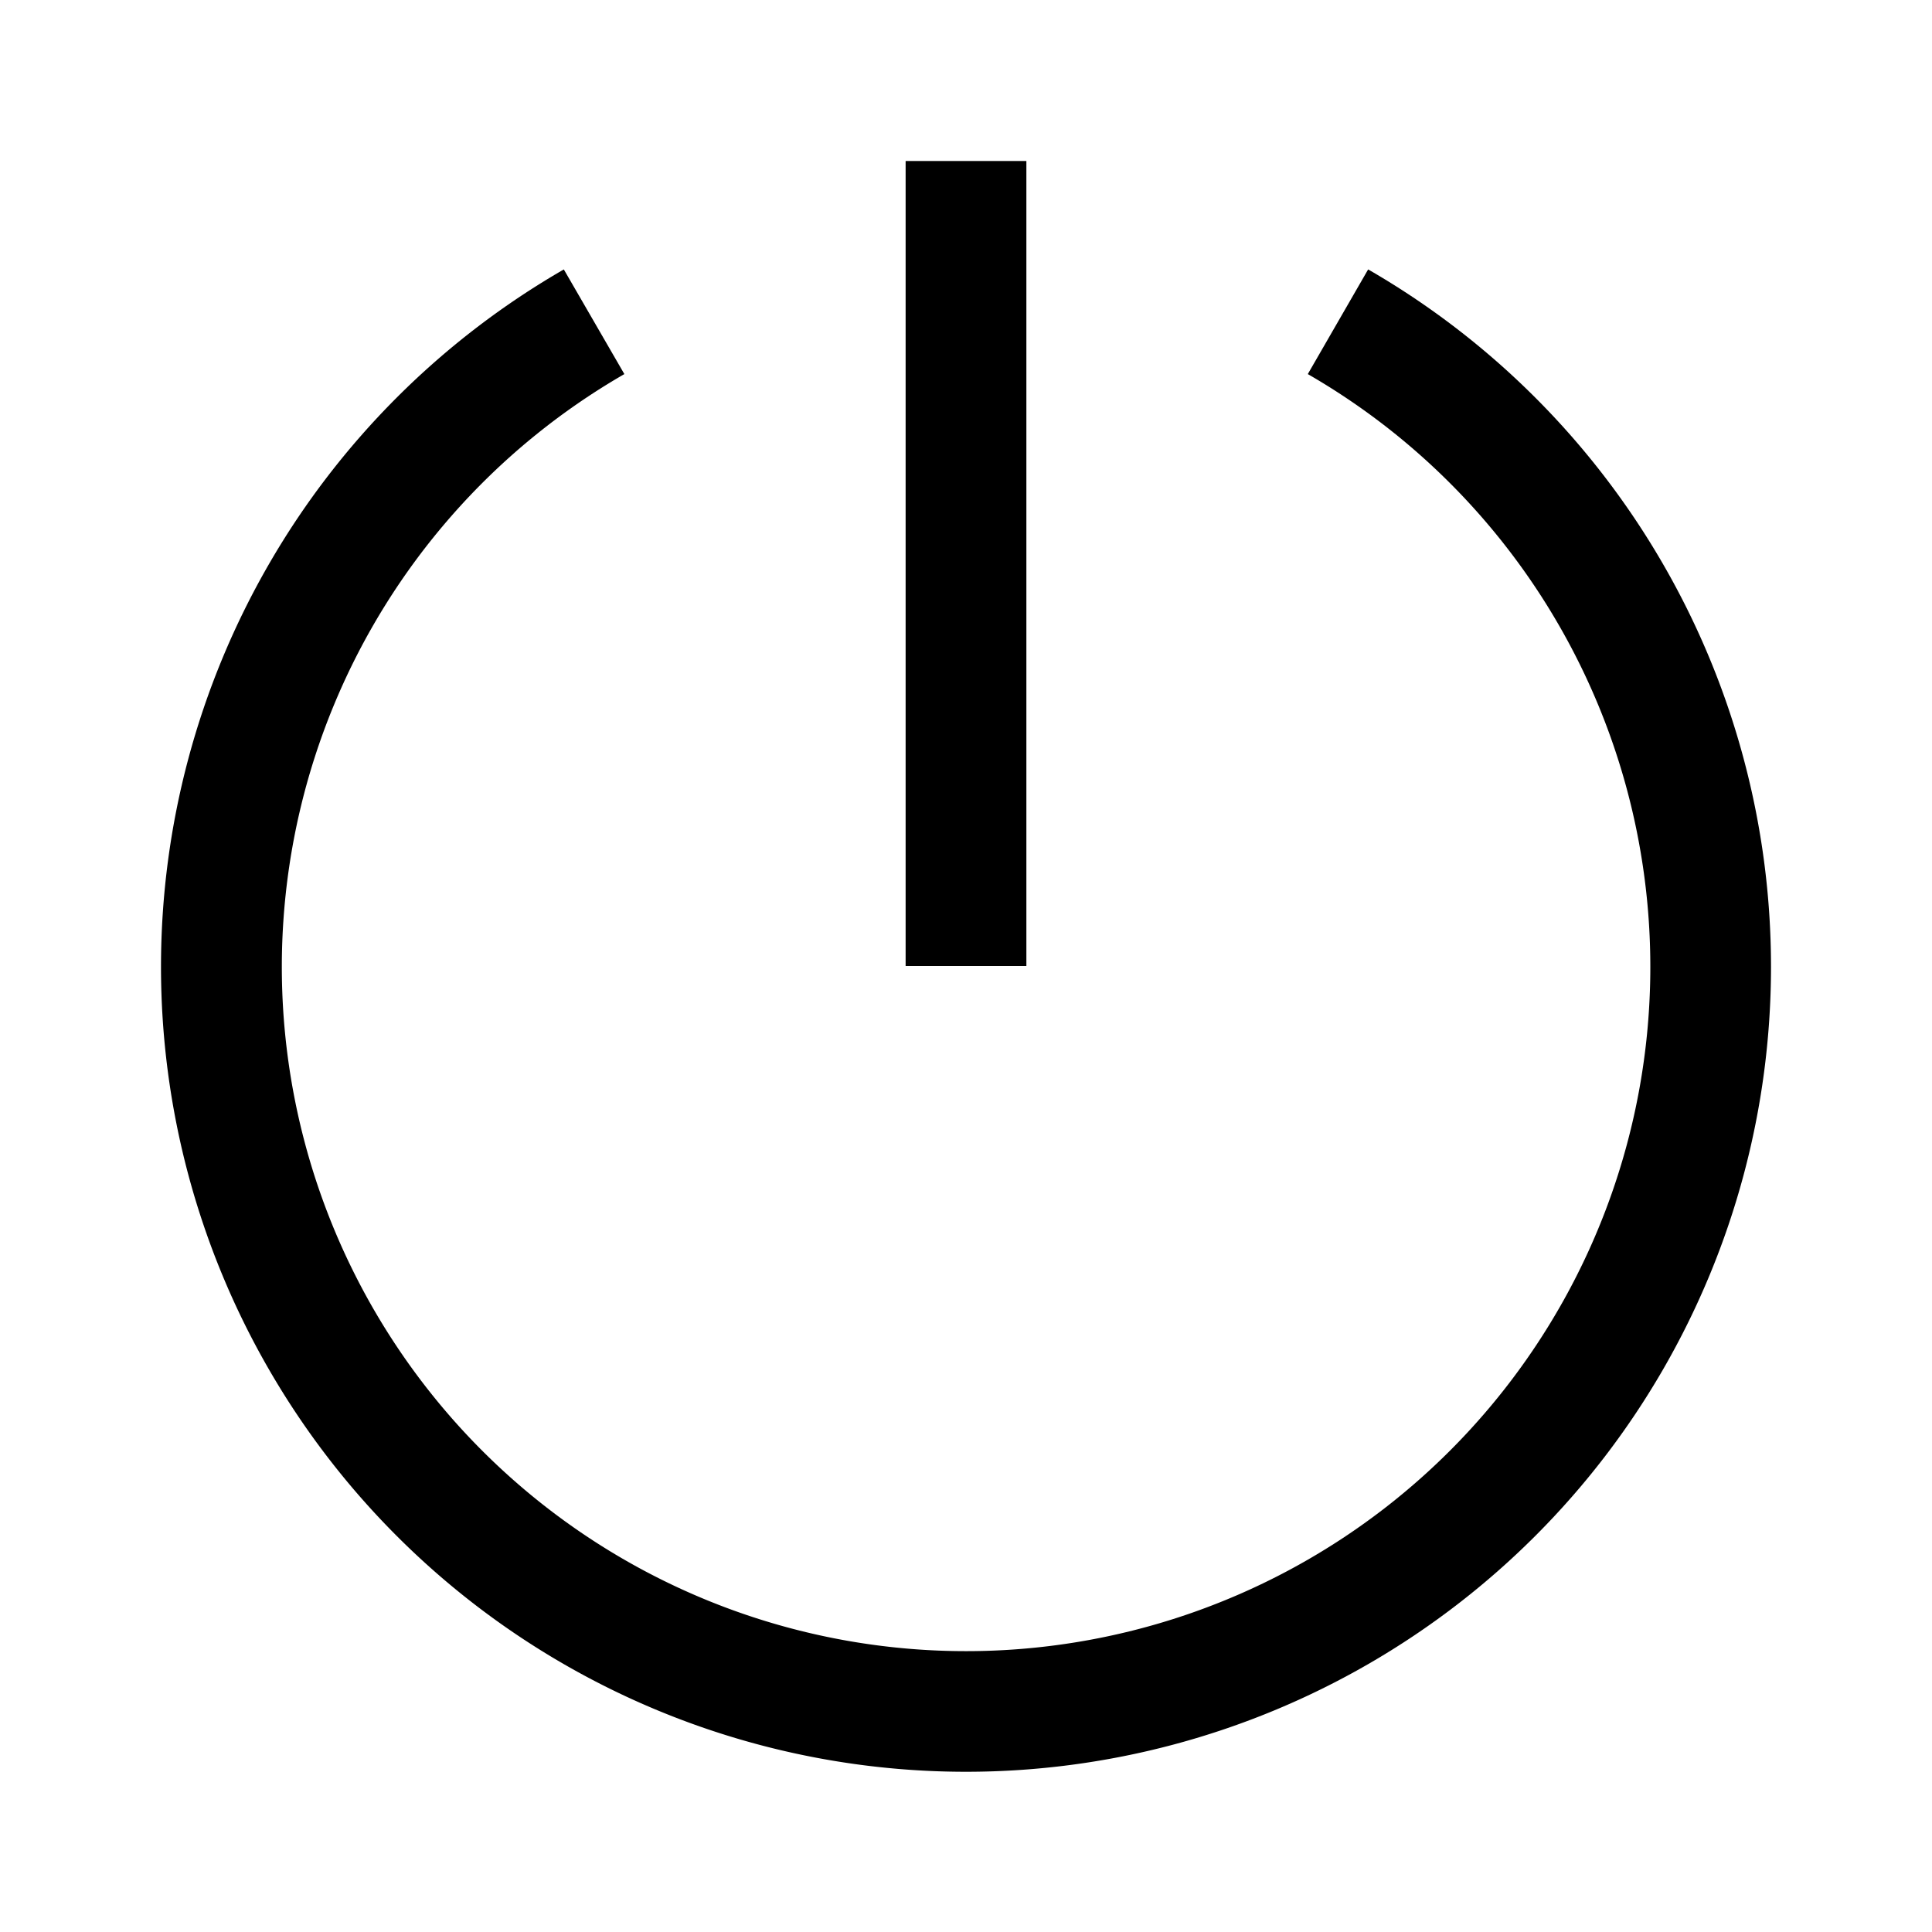 <svg fill="none" viewBox="0 0 24 24" xmlns="http://www.w3.org/2000/svg">
  <path fill="currentColor" d="m16.996 3.346-.75 1.301a8.5 8.5 0 1 1-8.49 0l-.752-1.3a10 10 0 1 0 9.992 0ZM12.75 2h-1.5v10h1.5V2Z"/>
</svg>
